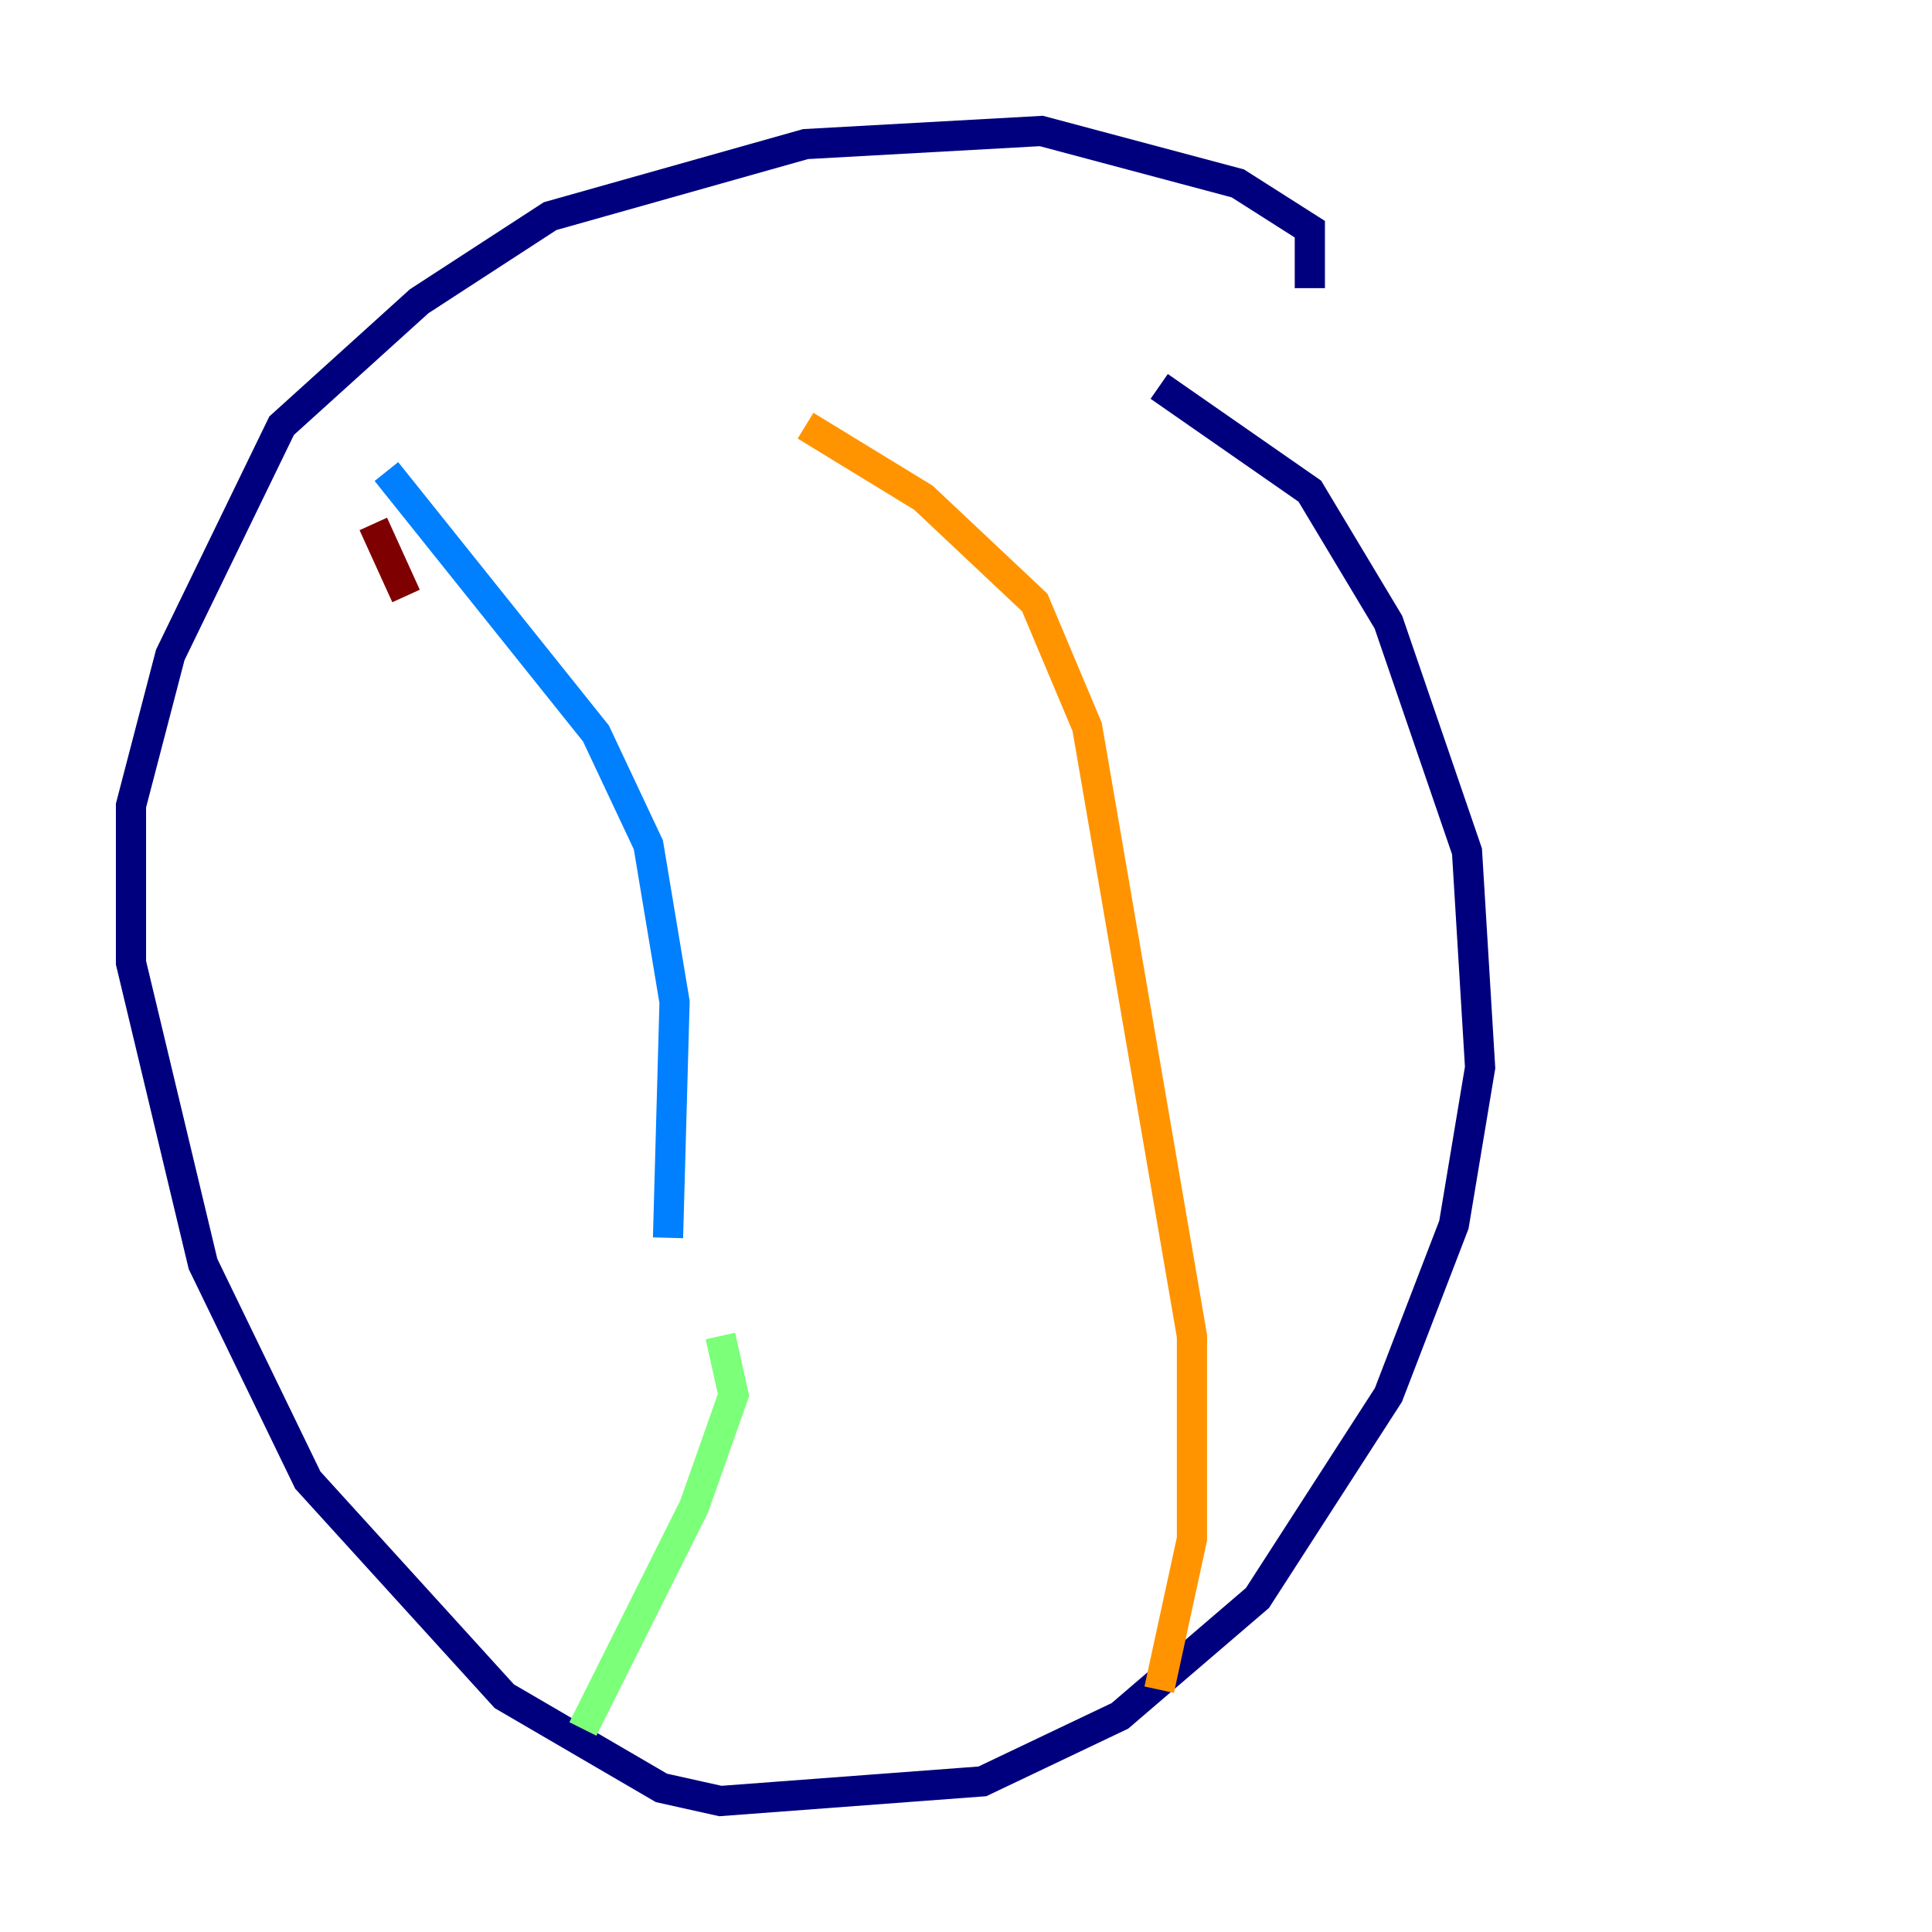 <?xml version="1.0" encoding="utf-8" ?>
<svg baseProfile="tiny" height="128" version="1.2" viewBox="0,0,128,128" width="128" xmlns="http://www.w3.org/2000/svg" xmlns:ev="http://www.w3.org/2001/xml-events" xmlns:xlink="http://www.w3.org/1999/xlink"><defs /><polyline fill="none" points="86.78,19.091 86.78,15.186 82.007,12.149 68.99,8.678 53.37,9.546 36.447,14.319 27.77,19.959 18.658,28.203 11.281,43.39 8.678,53.37 8.678,63.783 13.451,83.742 20.393,98.061 33.41,112.38 43.824,118.454 47.729,119.322 65.085,118.02 74.197,113.681 83.308,105.871 91.986,92.42 96.325,81.139 98.061,70.725 97.193,56.407 91.986,41.22 86.78,32.542 76.8,25.6" stroke="#00007f" stroke-width="2" /><polyline fill="none" points="25.6,31.241 39.485,48.597 42.956,55.973 44.691,66.386 44.258,82.007" stroke="#0080ff" stroke-width="2" /><polyline fill="none" points="47.729,88.515 48.597,92.42 45.993,99.797 38.617,114.549" stroke="#7cff79" stroke-width="2" /><polyline fill="none" points="76.8,111.946 78.969,101.966 78.969,88.515 72.027,48.163 68.556,39.919 61.18,32.976 53.37,28.203" stroke="#ff9400" stroke-width="2" /><polyline fill="none" points="24.732,34.712 26.902,39.485" stroke="#7f0000" stroke-width="2" /></svg>